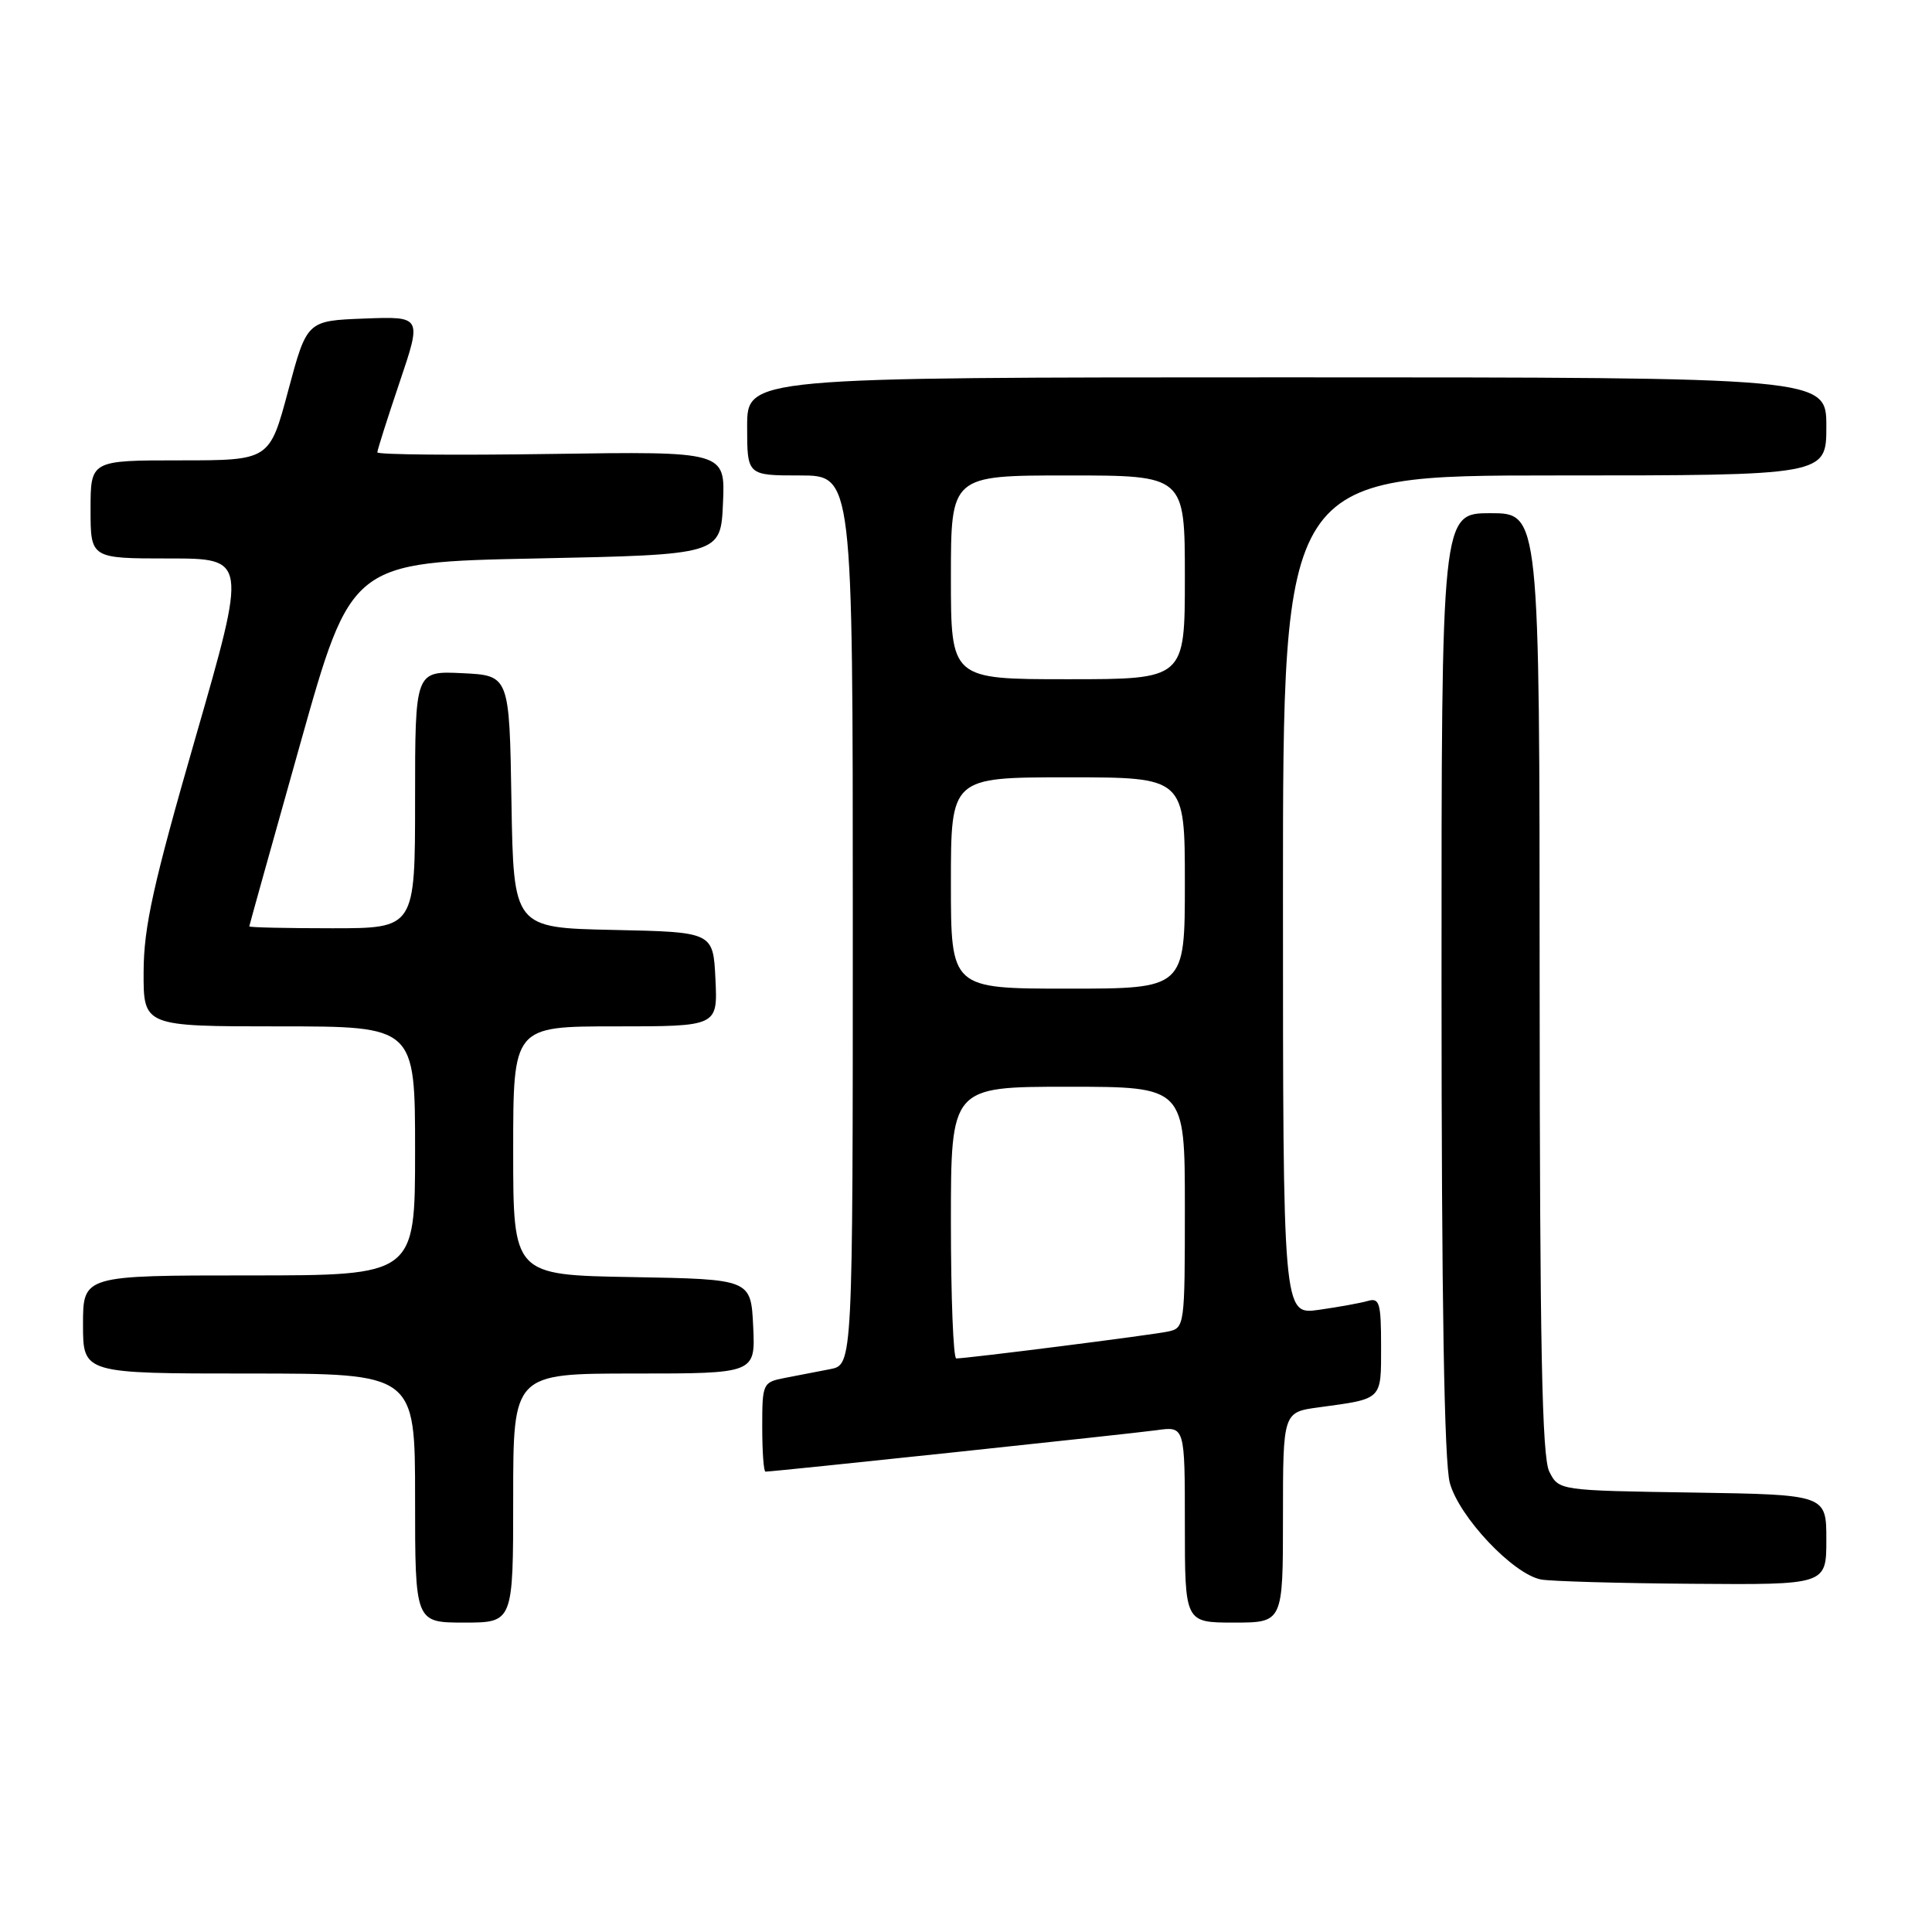 <?xml version="1.0" encoding="UTF-8" standalone="no"?>
<!DOCTYPE svg PUBLIC "-//W3C//DTD SVG 1.1//EN" "http://www.w3.org/Graphics/SVG/1.1/DTD/svg11.dtd" >
<svg xmlns="http://www.w3.org/2000/svg" xmlns:xlink="http://www.w3.org/1999/xlink" version="1.1" viewBox="0 0 256 256">
 <g >
 <path fill="currentColor"
d=" M 68.00 198.50 C 68.00 182.00 68.00 182.00 84.05 182.00 C 100.10 182.00 100.10 182.00 99.80 175.75 C 99.50 169.50 99.50 169.50 83.75 169.22 C 68.00 168.95 68.00 168.95 68.00 152.47 C 68.00 136.00 68.00 136.00 81.55 136.00 C 95.10 136.00 95.10 136.00 94.80 129.75 C 94.50 123.50 94.50 123.50 81.27 123.22 C 68.05 122.94 68.05 122.94 67.77 106.22 C 67.50 89.50 67.50 89.50 61.25 89.20 C 55.00 88.90 55.00 88.90 55.00 105.95 C 55.00 123.00 55.00 123.00 44.00 123.00 C 37.95 123.00 33.01 122.89 33.03 122.75 C 33.04 122.61 36.09 111.70 39.80 98.50 C 46.55 74.50 46.55 74.50 71.03 74.00 C 95.50 73.50 95.50 73.50 95.80 66.65 C 96.10 59.81 96.10 59.81 73.05 60.15 C 60.37 60.34 50.00 60.25 50.00 59.94 C 50.00 59.63 51.33 55.45 52.95 50.65 C 55.90 41.92 55.90 41.92 48.28 42.21 C 40.67 42.50 40.67 42.50 38.19 51.75 C 35.72 61.00 35.72 61.00 23.86 61.00 C 12.00 61.00 12.00 61.00 12.00 67.50 C 12.00 74.00 12.00 74.00 22.37 74.00 C 32.74 74.00 32.74 74.00 25.90 97.75 C 20.30 117.17 19.05 122.82 19.03 128.75 C 19.00 136.00 19.00 136.00 37.00 136.00 C 55.00 136.00 55.00 136.00 55.00 152.50 C 55.00 169.00 55.00 169.00 33.00 169.00 C 11.00 169.00 11.00 169.00 11.00 175.50 C 11.00 182.00 11.00 182.00 33.00 182.00 C 55.00 182.00 55.00 182.00 55.00 198.50 C 55.00 215.00 55.00 215.00 61.50 215.00 C 68.00 215.00 68.00 215.00 68.00 198.50 Z  M 170.00 201.06 C 170.00 187.12 170.00 187.12 174.75 186.48 C 183.26 185.32 183.00 185.58 183.00 178.37 C 183.00 172.65 182.79 171.93 181.25 172.38 C 180.29 172.66 177.36 173.19 174.75 173.56 C 170.00 174.23 170.00 174.23 170.00 118.61 C 170.00 63.00 170.00 63.00 206.00 63.00 C 242.00 63.00 242.00 63.00 242.00 56.50 C 242.00 50.00 242.00 50.00 170.50 50.00 C 99.00 50.00 99.00 50.00 99.00 56.50 C 99.00 63.00 99.00 63.00 106.00 63.00 C 113.00 63.00 113.00 63.00 113.00 121.92 C 113.00 180.84 113.00 180.84 110.00 181.42 C 108.35 181.74 105.65 182.26 104.00 182.58 C 101.07 183.15 101.00 183.30 101.00 189.08 C 101.00 192.34 101.19 195.00 101.43 195.00 C 102.53 195.00 149.94 189.97 153.25 189.51 C 157.00 188.98 157.00 188.98 157.00 201.99 C 157.00 215.00 157.00 215.00 163.50 215.00 C 170.00 215.00 170.00 215.00 170.00 201.06 Z  M 242.00 204.02 C 242.00 198.05 242.00 198.05 224.28 197.77 C 206.56 197.50 206.56 197.50 205.29 195.00 C 204.32 193.07 204.03 178.40 204.01 130.25 C 204.00 68.00 204.00 68.00 197.50 68.00 C 191.00 68.00 191.00 68.00 191.01 130.25 C 191.01 172.37 191.37 193.79 192.11 196.50 C 193.35 201.02 200.49 208.58 204.19 209.29 C 205.46 209.53 214.49 209.79 224.25 209.86 C 242.00 210.00 242.00 210.00 242.00 204.02 Z  M 126.00 162.00 C 126.00 144.00 126.00 144.00 141.50 144.00 C 157.00 144.00 157.00 144.00 157.00 159.98 C 157.00 175.74 156.97 175.97 154.75 176.44 C 152.60 176.90 128.18 180.00 126.71 180.00 C 126.32 180.00 126.00 171.90 126.00 162.00 Z  M 126.00 117.00 C 126.00 103.00 126.00 103.00 141.50 103.00 C 157.00 103.00 157.00 103.00 157.00 117.00 C 157.00 131.00 157.00 131.00 141.50 131.00 C 126.00 131.00 126.00 131.00 126.00 117.00 Z  M 126.00 76.50 C 126.00 63.00 126.00 63.00 141.50 63.00 C 157.00 63.00 157.00 63.00 157.00 76.50 C 157.00 90.00 157.00 90.00 141.50 90.00 C 126.00 90.00 126.00 90.00 126.00 76.50 Z "/>
</g>
</svg>